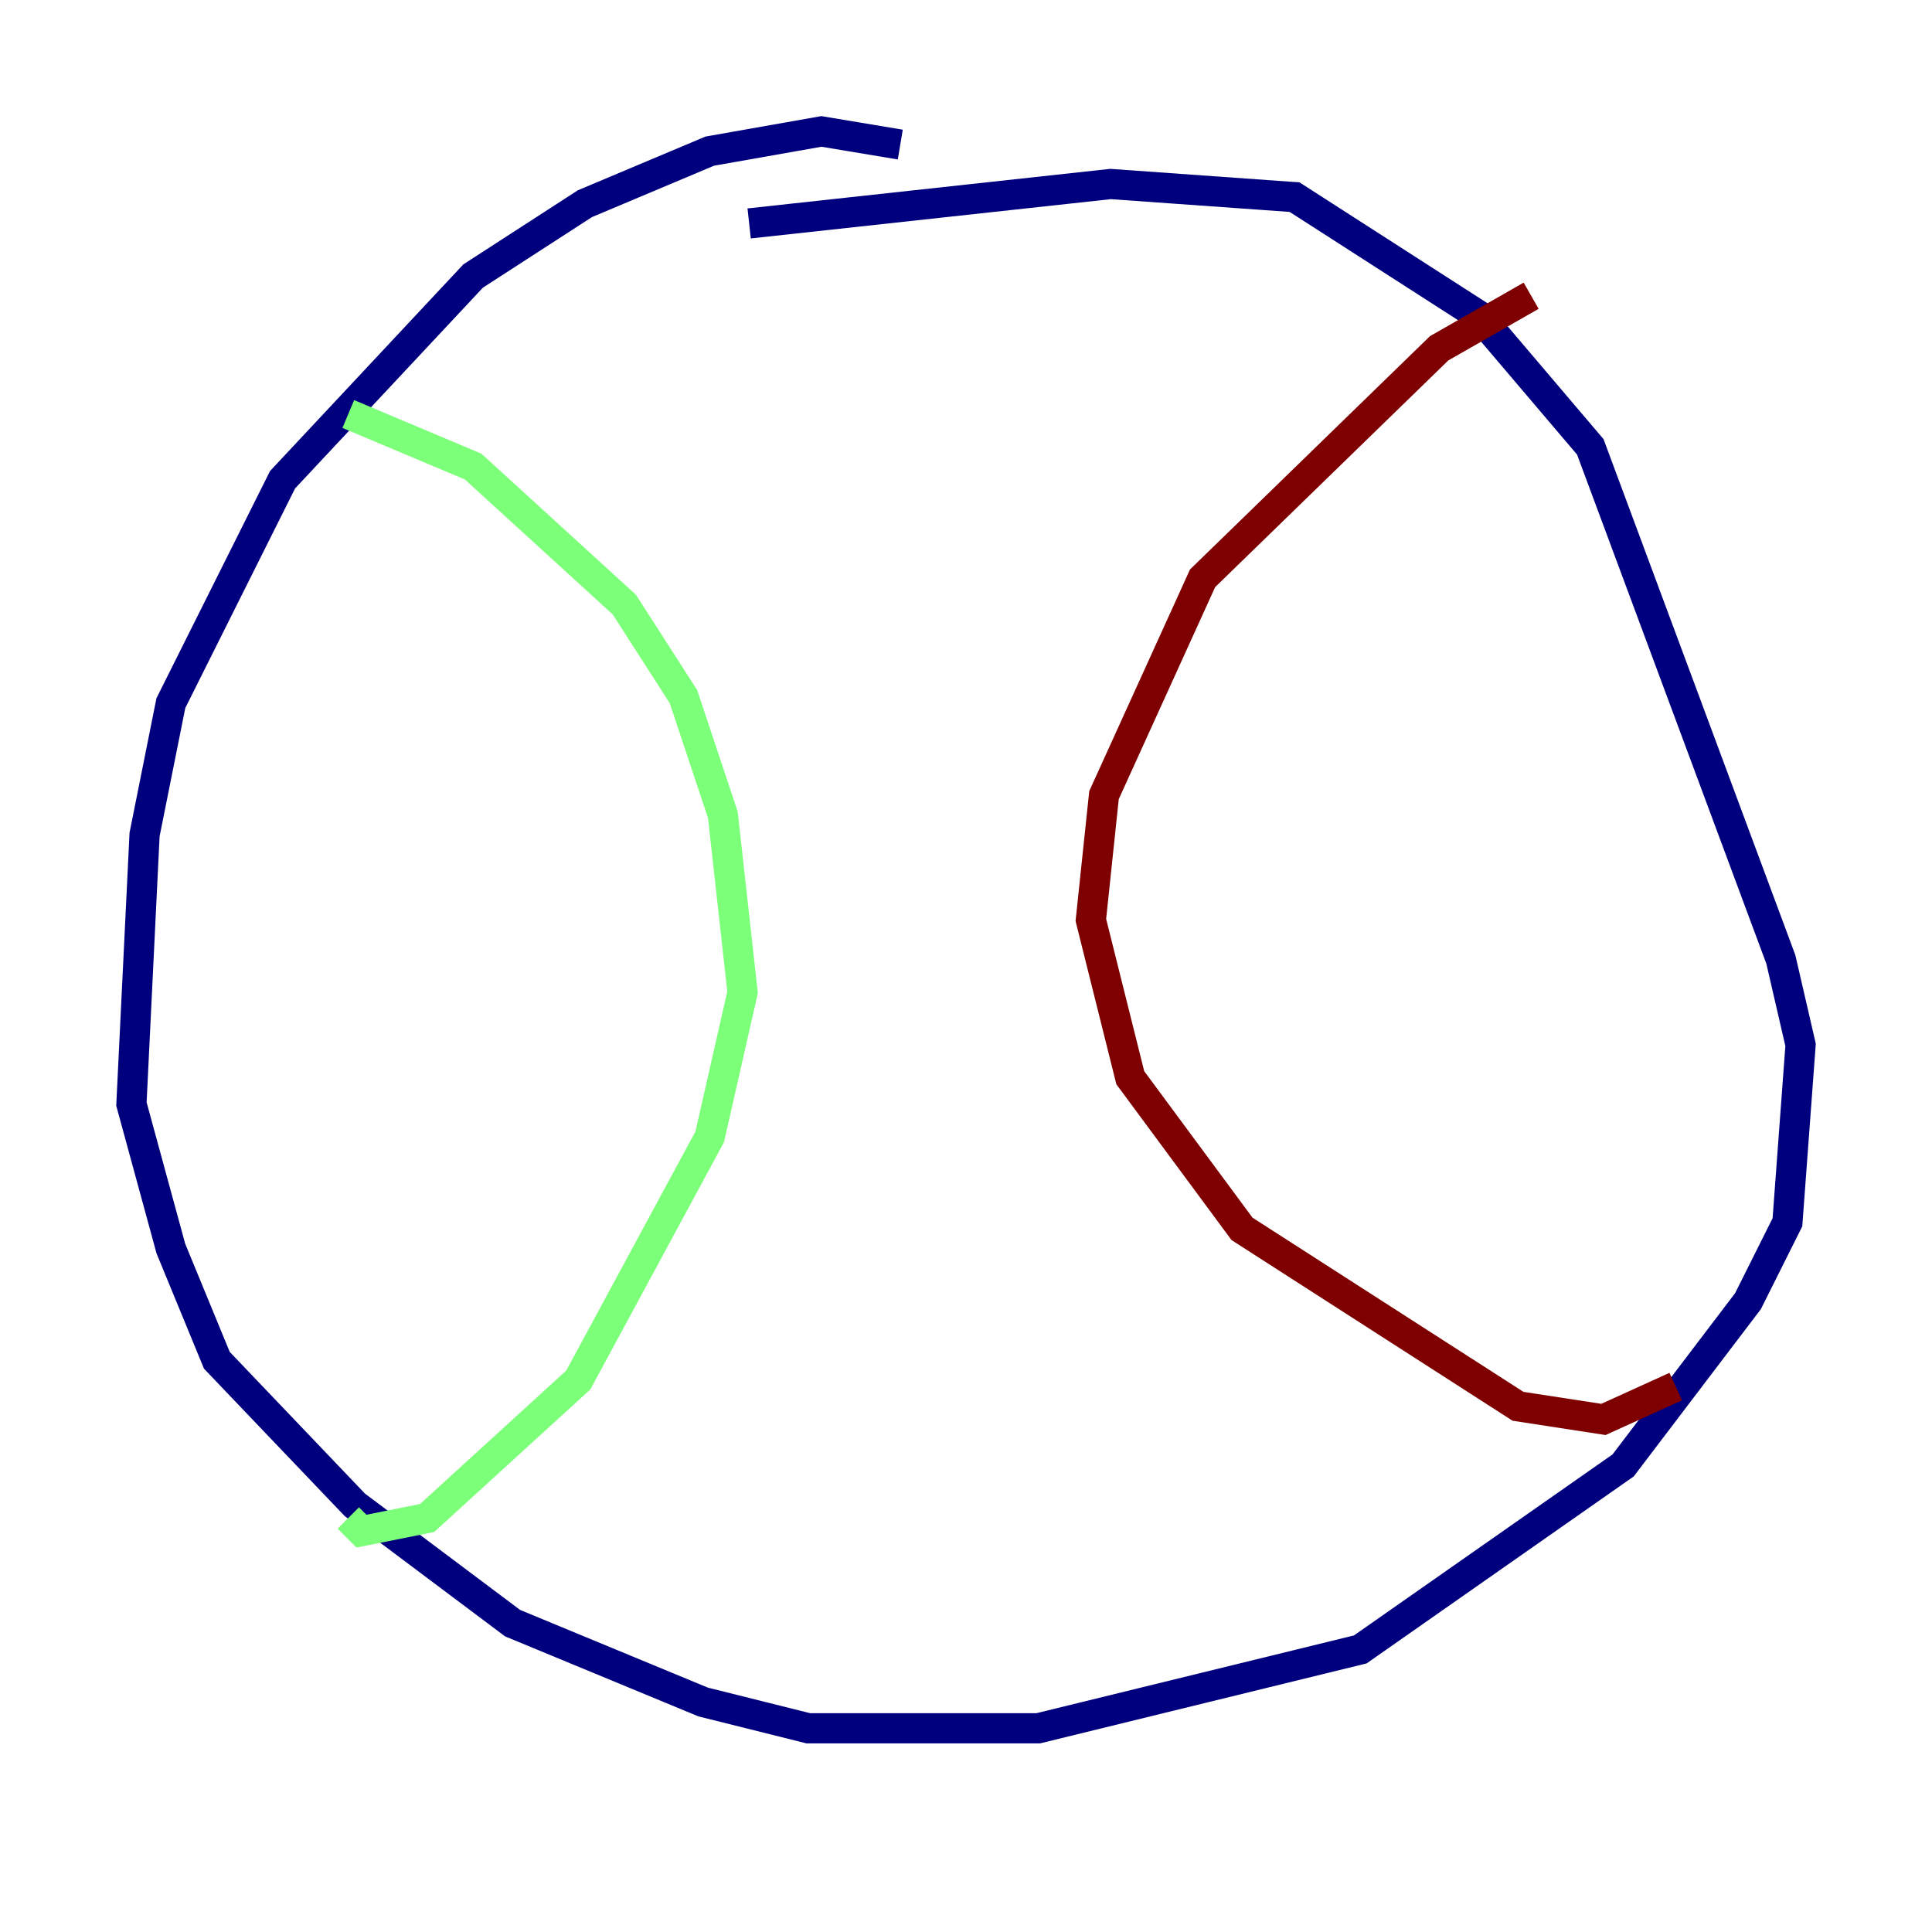 <?xml version="1.0" encoding="utf-8" ?>
<svg baseProfile="tiny" height="128" version="1.2" viewBox="0,0,128,128" width="128" xmlns="http://www.w3.org/2000/svg" xmlns:ev="http://www.w3.org/2001/xml-events" xmlns:xlink="http://www.w3.org/1999/xlink"><defs /><polyline fill="none" points="59.646,9.578 54.422,8.707 47.02,10.014 38.748,13.497 31.347,18.286 18.721,31.782 11.32,46.585 9.578,55.292 8.707,73.143 11.32,82.721 14.367,90.122 23.51,99.701 33.959,107.537 46.585,112.762 53.551,114.503 68.789,114.503 90.122,109.279 107.537,97.088 115.809,86.204 118.422,80.98 119.293,69.225 117.986,63.565 105.361,29.605 97.959,20.898 85.769,13.061 73.578,12.191 49.633,14.803" stroke="#00007f" stroke-width="2" /><polyline fill="none" points="23.075,27.429 31.347,30.912 41.361,40.054 45.279,46.15 47.891,53.986 49.197,65.742 47.02,75.32 38.313,91.429 28.299,100.571 23.946,101.442 23.075,100.571" stroke="#7cff79" stroke-width="2" /><polyline fill="none" points="101.442,19.592 95.347,23.075 79.674,38.313 73.143,52.68 72.272,60.952 74.884,71.401 82.286,81.415 100.571,93.17 106.231,94.041 111.02,91.864" stroke="#7f0000" stroke-width="2" /></svg>